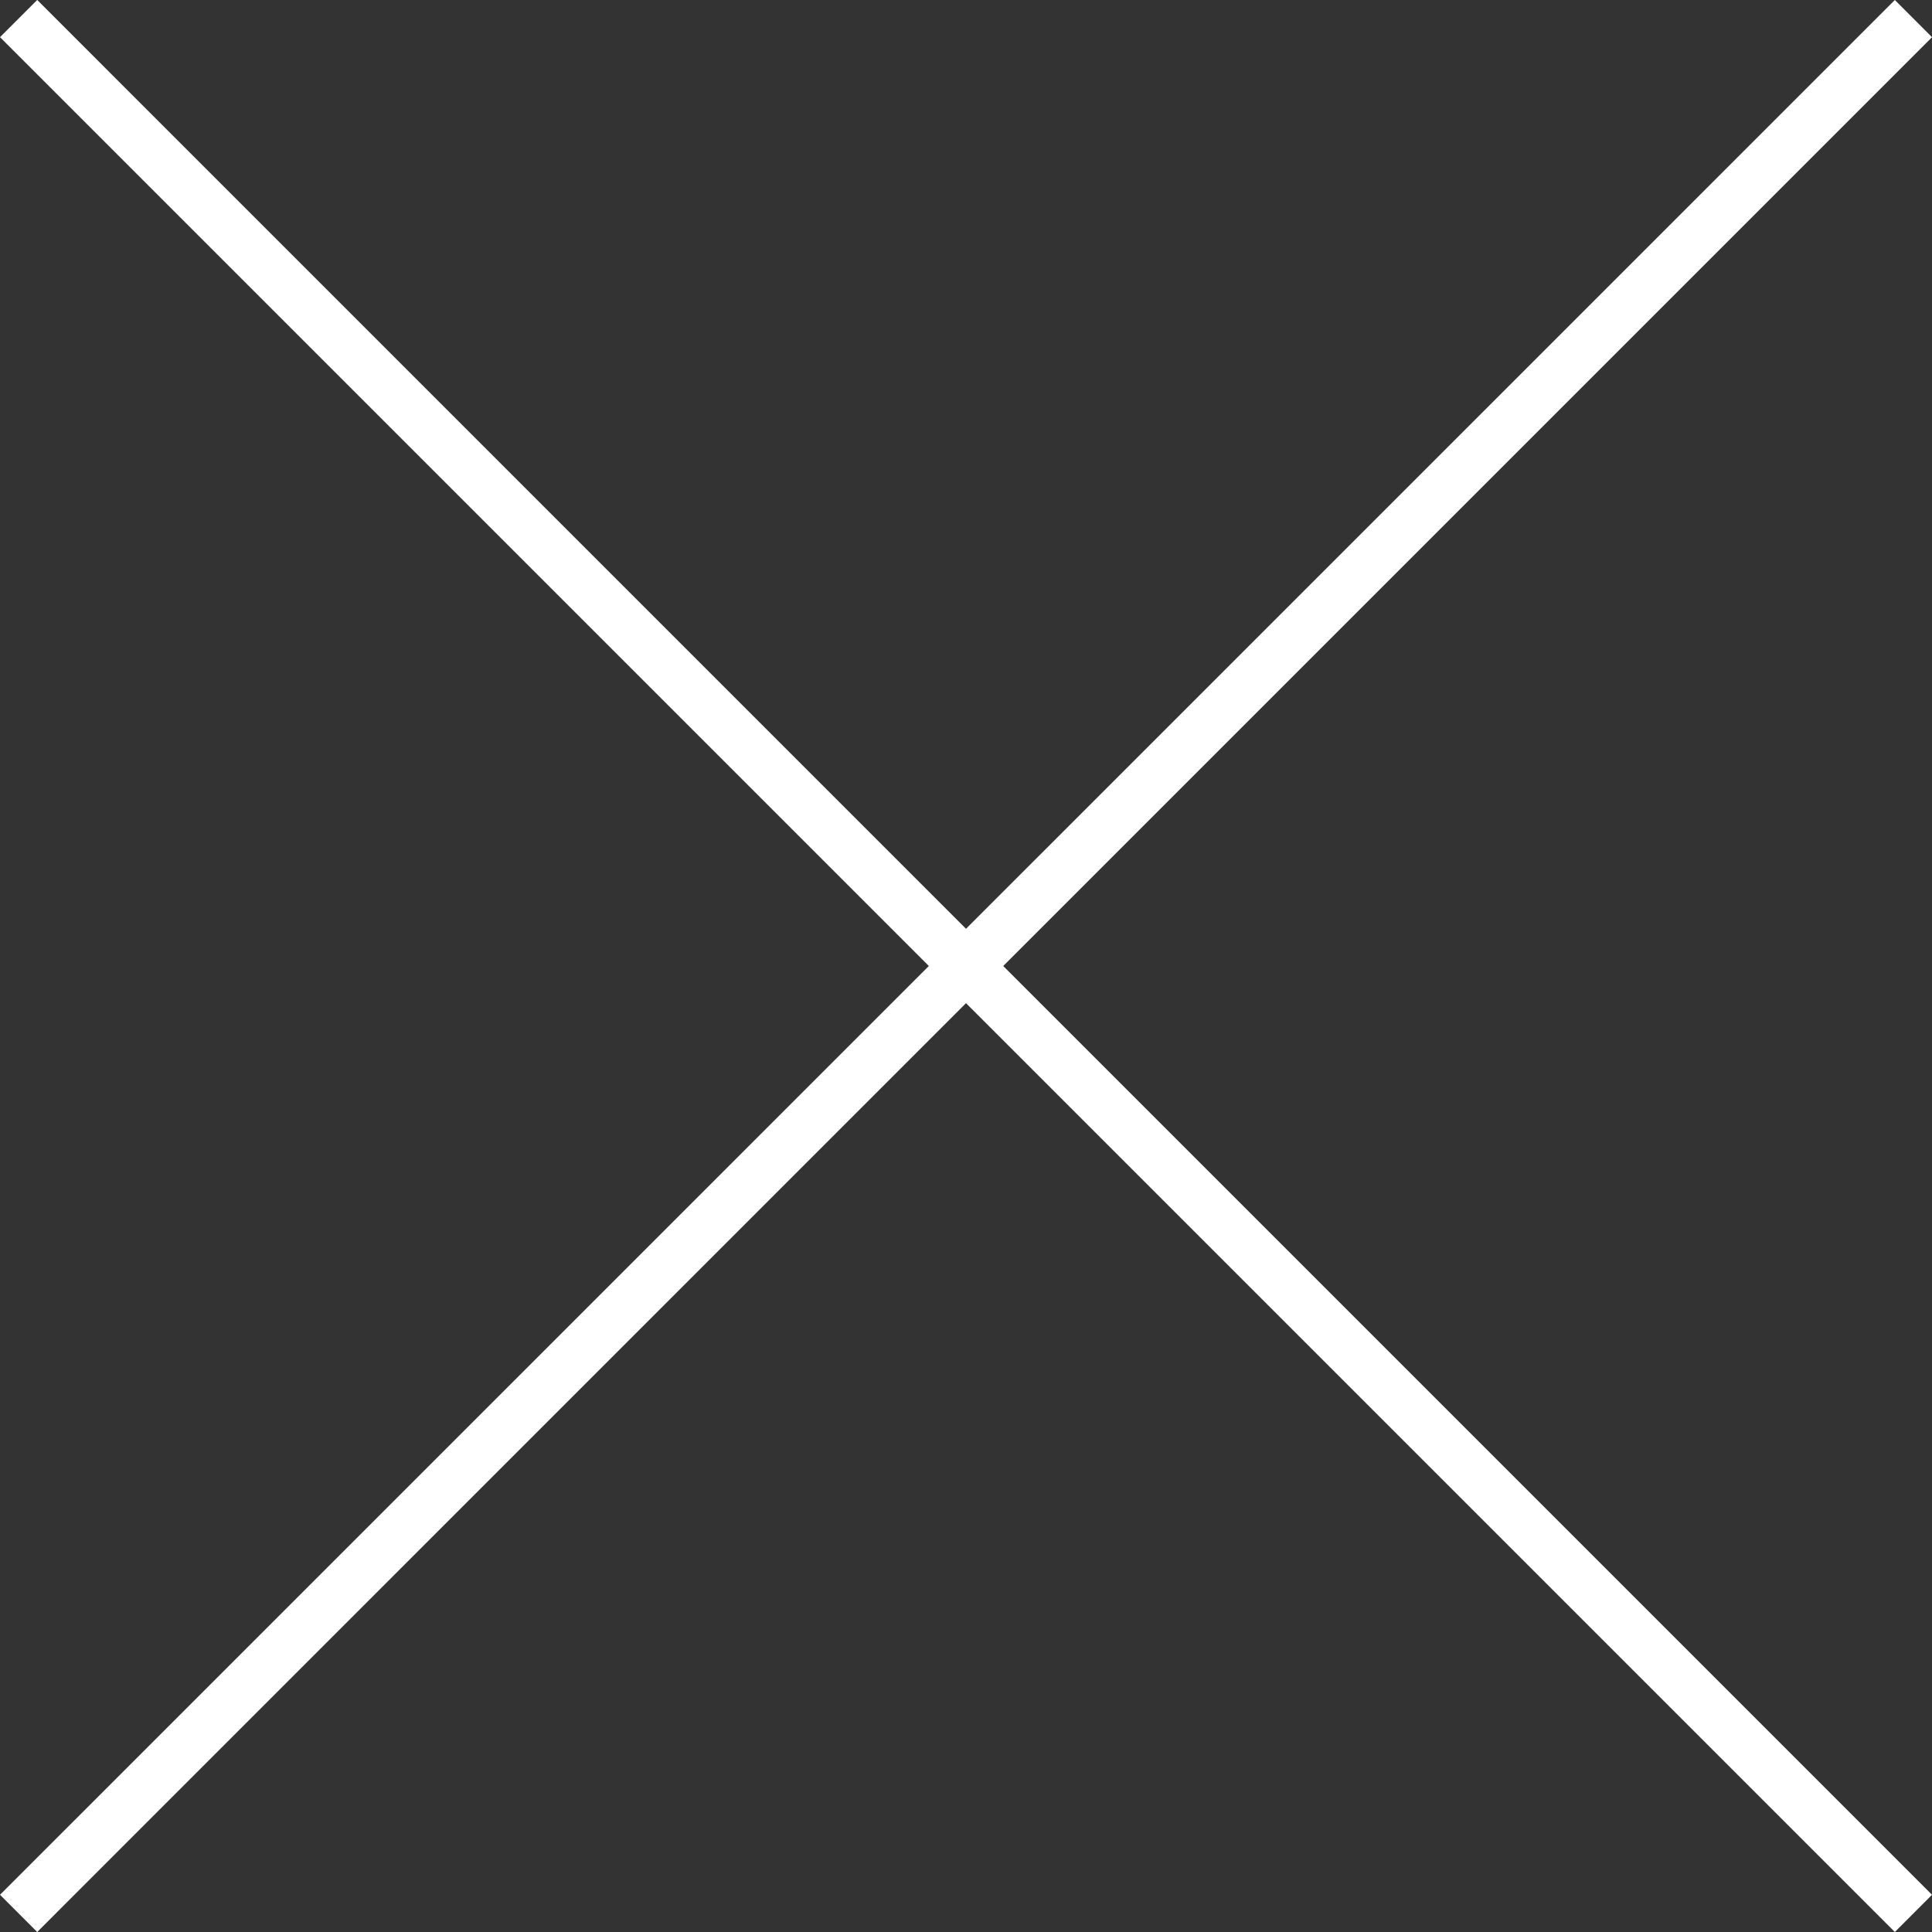 <svg xmlns="http://www.w3.org/2000/svg" viewBox="4845.115 -189.885 36.77 36.77">
  <rect x="4845.115" y="-189.885" width="36.77" height="36.77" fill="#333333" stroke="none"/>
  <defs>
    <style>
      .cls-1 {
        fill: #fff;
      }
    </style>
  </defs>
  <g id="cancel" transform="translate(3977 -270)">
    <path id="cancel-2" data-name="cancel" class="cls-1" d="M-3958.615,289.092l-17.677,17.678-.708-.708,17.678-17.677L-3977,270.707l.708-.708,17.677,17.678L-3940.937,270l.707.708-17.677,17.677,17.677,17.677-.707.708Z" transform="translate(4845.115 -189.885)"/>
  </g>
</svg>
